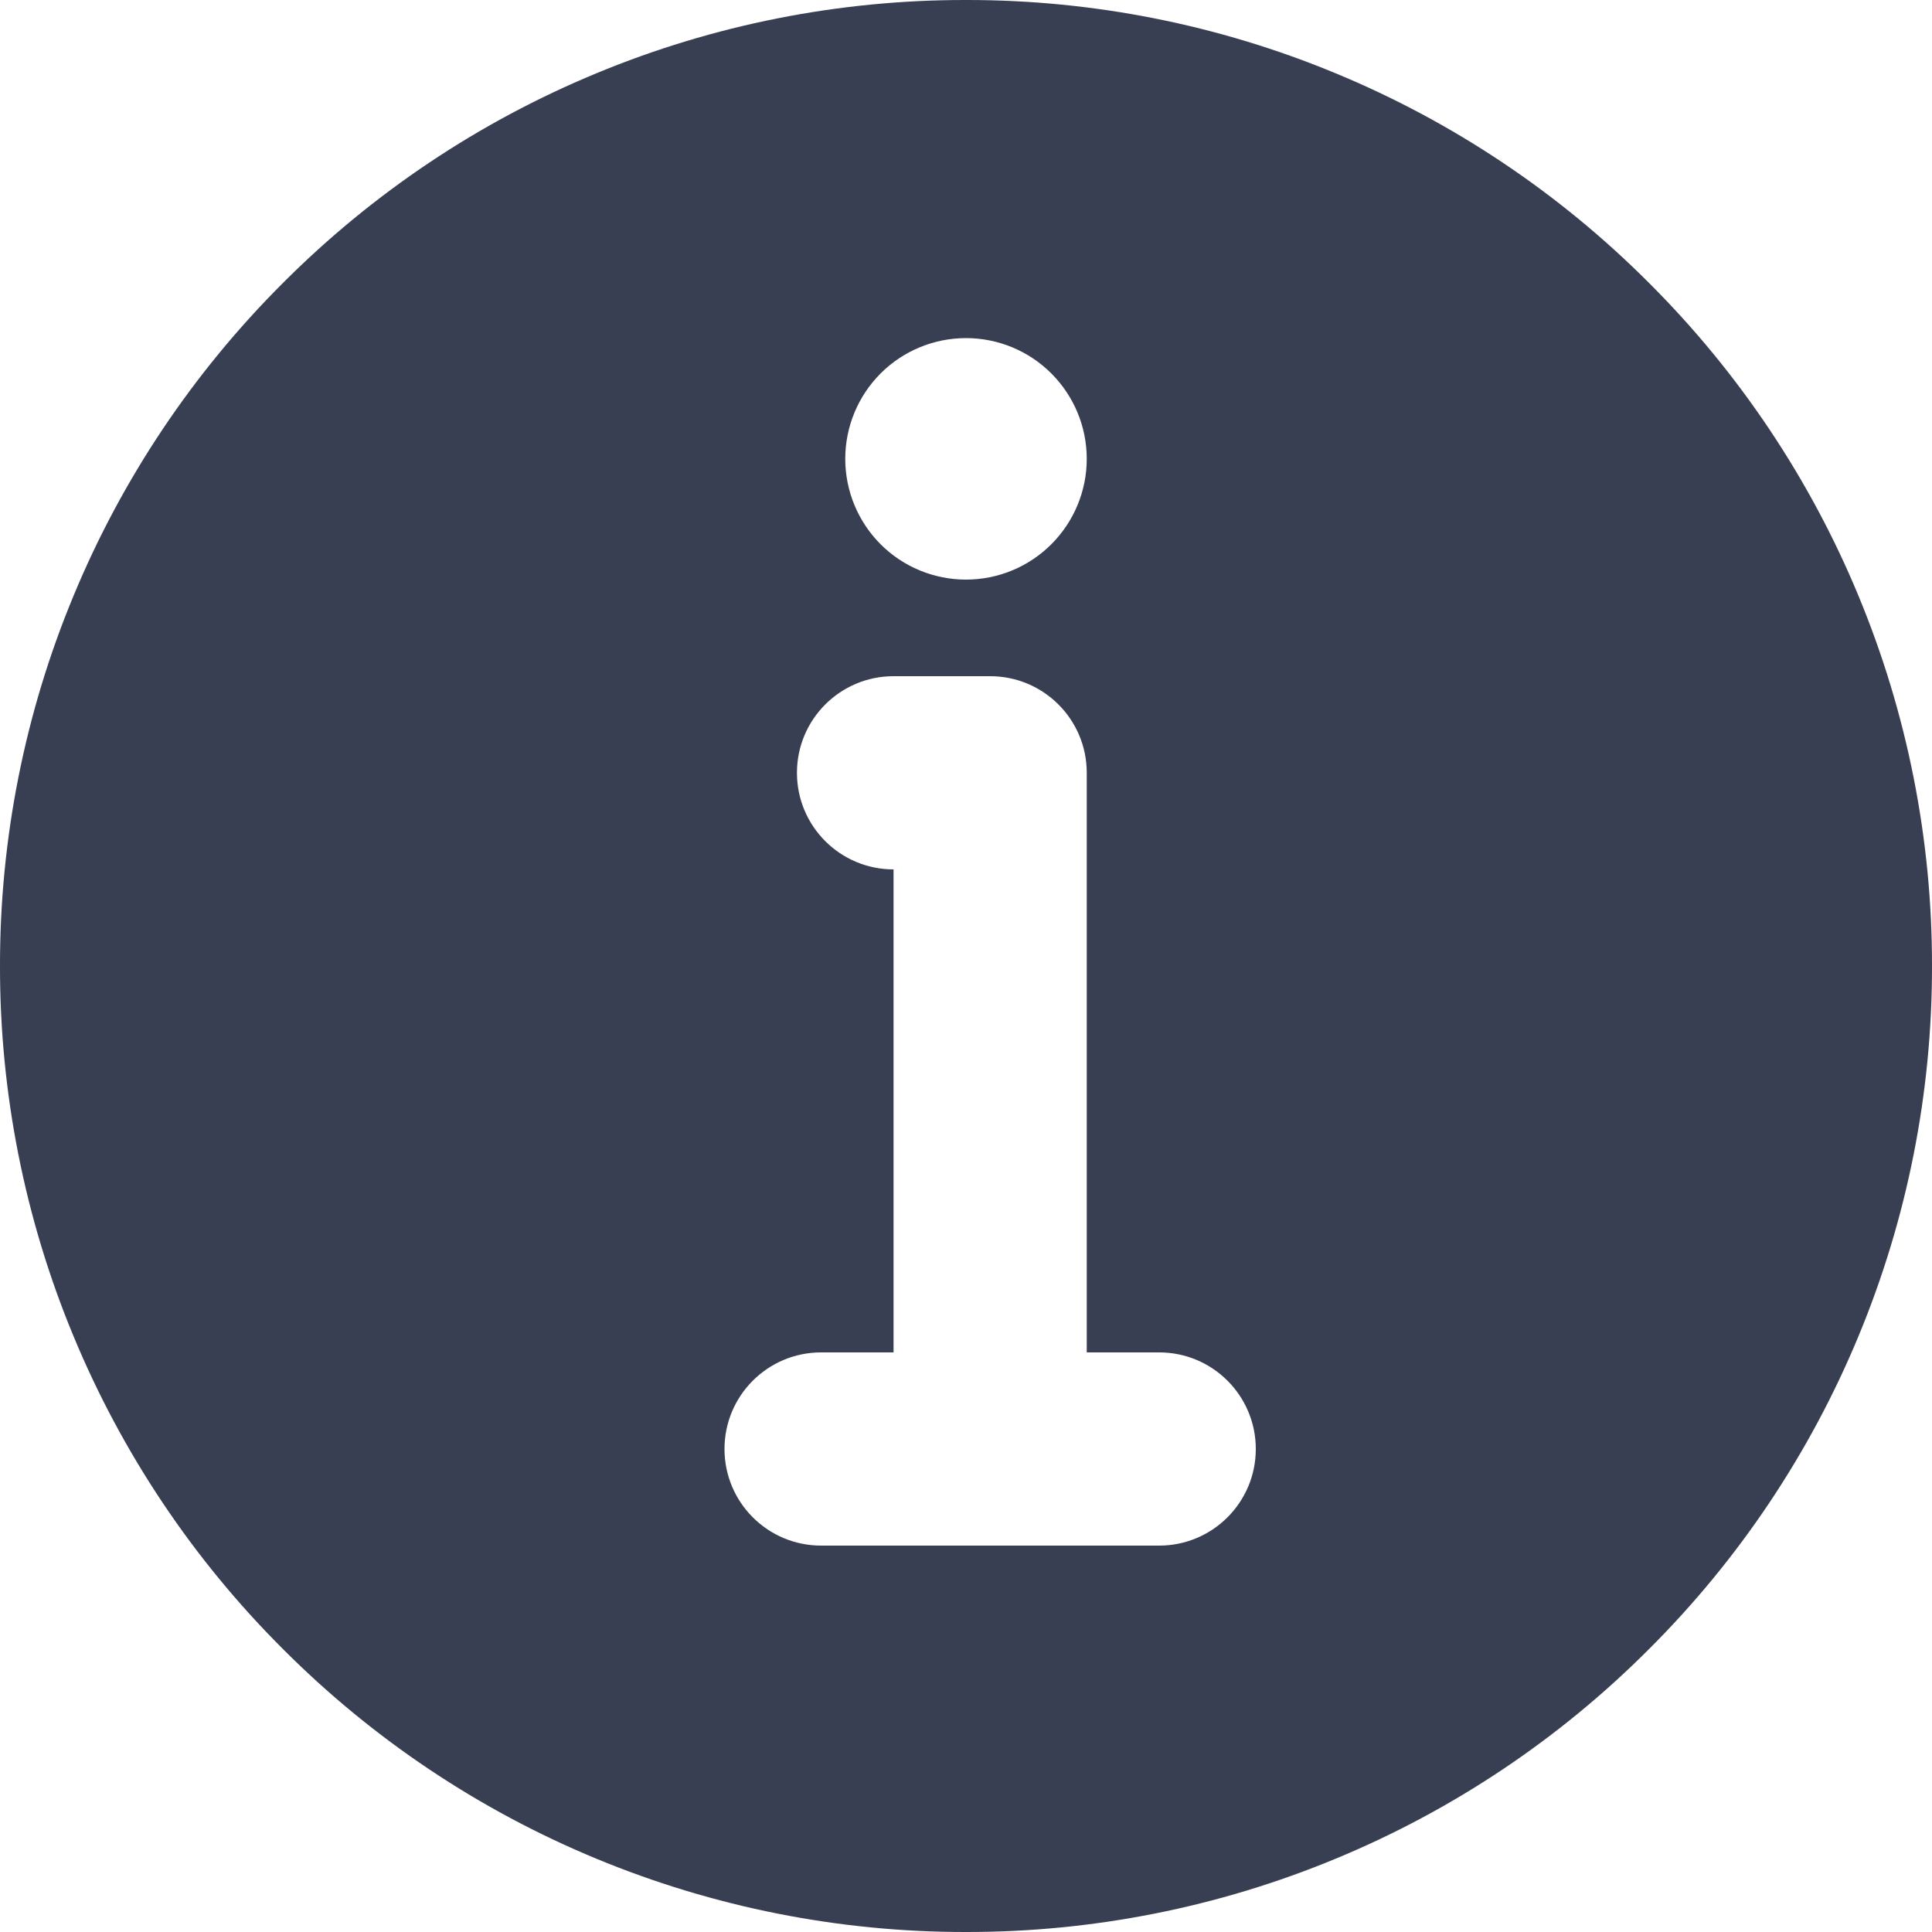 <svg width="24" height="24" viewBox="0 0 24 24" fill="none" xmlns="http://www.w3.org/2000/svg">
<g clip-path="url(#clip0_66_1700)">
<path fill-rule="evenodd" clip-rule="evenodd" d="M12 24C13.576 24.002 15.137 23.693 16.593 23.089C18.05 22.486 19.372 21.601 20.485 20.485C21.601 19.372 22.486 18.05 23.089 16.593C23.693 15.137 24.002 13.576 24 12C24.002 10.424 23.692 8.863 23.089 7.407C22.486 5.95 21.601 4.628 20.485 3.515C19.372 2.399 18.05 1.514 16.593 0.911C15.137 0.307 13.576 -0.002 12 1.00655e-05C10.424 -0.002 8.863 0.307 7.407 0.911C5.95 1.514 4.628 2.399 3.515 3.515C2.399 4.628 1.514 5.95 0.911 7.407C0.307 8.863 -0.002 10.424 1.00655e-05 12C-0.002 13.576 0.307 15.137 0.911 16.593C1.514 18.05 2.399 19.372 3.515 20.485C4.628 21.601 5.95 22.486 7.407 23.089C8.863 23.692 10.424 24.002 12 24ZM12 4.2C12.398 4.2 12.779 4.358 13.06 4.639C13.342 4.921 13.5 5.302 13.5 5.7C13.5 6.098 13.342 6.479 13.06 6.761C12.779 7.042 12.398 7.2 12 7.2C11.602 7.2 11.22 7.042 10.939 6.761C10.658 6.479 10.5 6.098 10.5 5.7C10.5 5.302 10.658 4.921 10.939 4.639C11.22 4.358 11.602 4.2 12 4.2ZM11.1 8.4C10.437 8.4 9.9 8.937 9.9 9.6C9.9 10.263 10.437 10.8 11.1 10.8L11.1 16.8H10.2C9.537 16.8 9 17.337 9 18C9 18.663 9.537 19.2 10.2 19.2H12.3H14.4C15.062 19.2 15.6 18.663 15.6 18C15.6 17.337 15.062 16.8 14.4 16.8H13.5V9.6C13.5 8.937 12.963 8.4 12.3 8.4H11.1Z" fill="#393F52"/>
</g>
<defs>
<clipPath id="clip0_66_1700">
<rect width="24" height="24" fill="white"/>
</clipPath>
</defs>
</svg>
